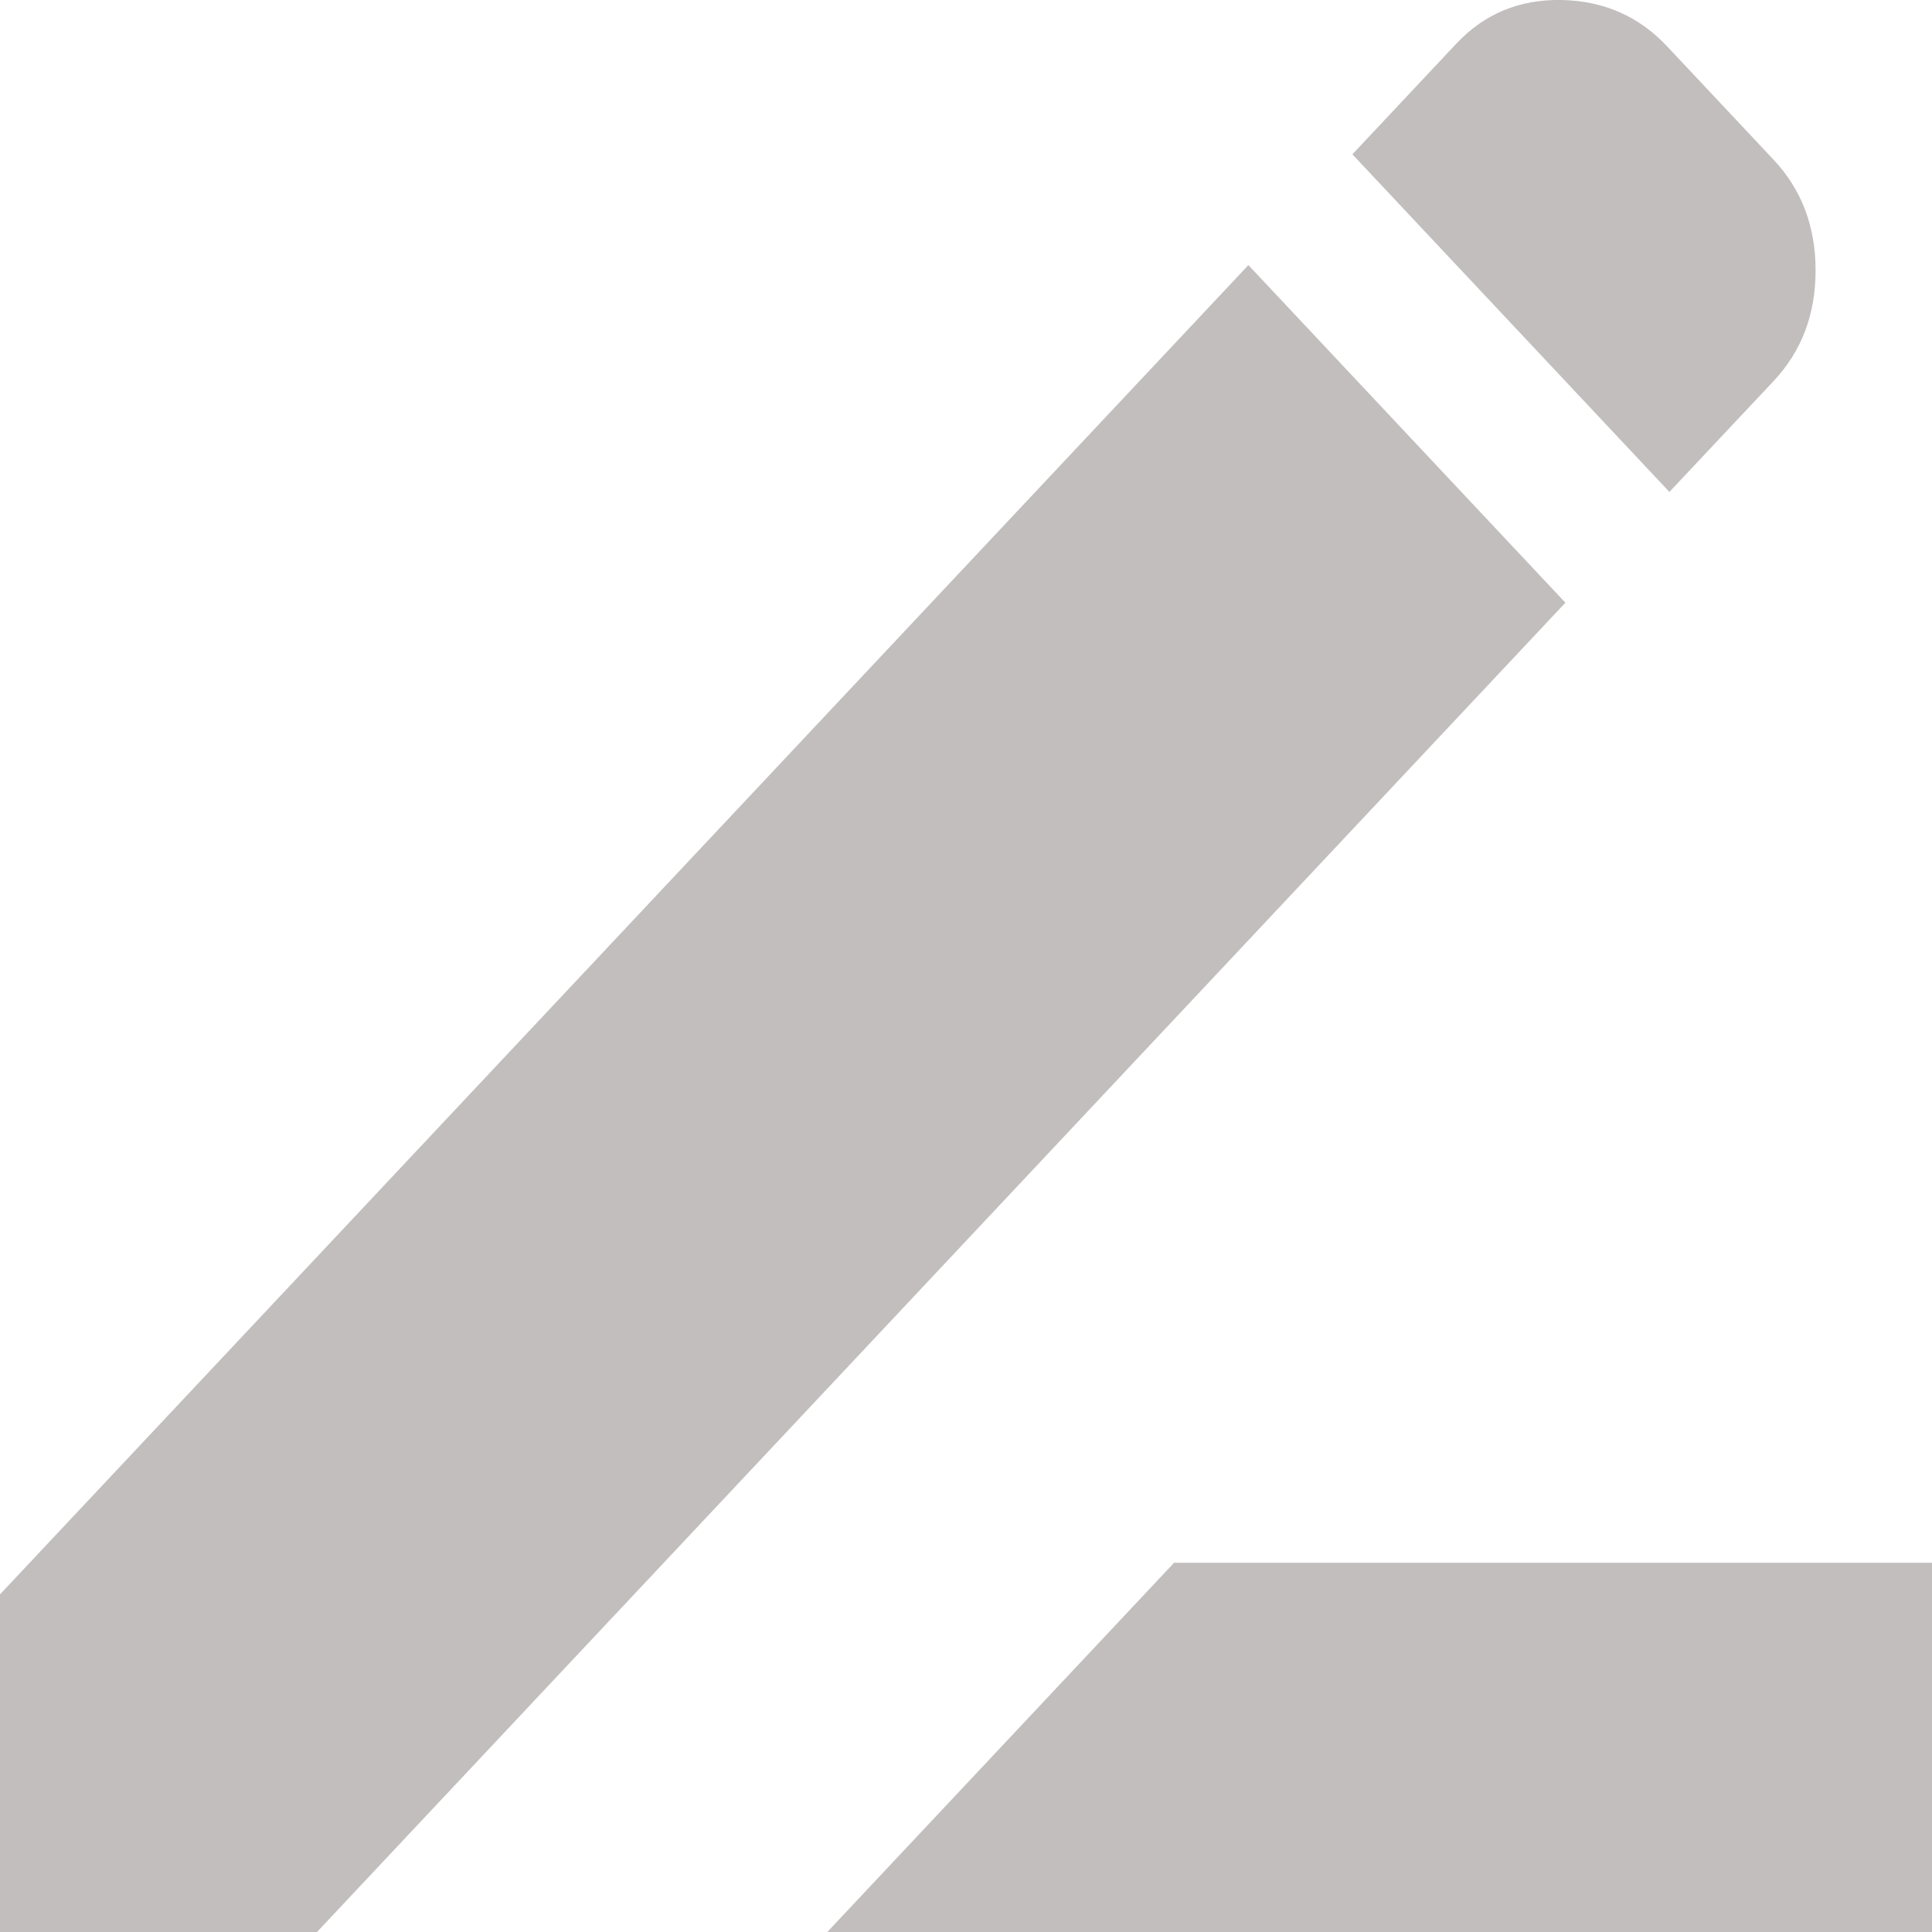 <svg width="24" height="24" viewBox="0 0 24 24" fill="none" xmlns="http://www.w3.org/2000/svg">
<path d="M10.277 24L14.585 19.413H24V24H10.277ZM20.738 6.111L16.8 1.917L18.092 0.541C18.441 0.17 18.877 -0.01 19.4 0C19.923 0.011 20.359 0.203 20.708 0.574L22.031 1.983C22.38 2.354 22.554 2.813 22.554 3.359C22.554 3.905 22.38 4.364 22.031 4.735L20.738 6.111ZM19.446 7.487L3.938 24H0V19.806L15.508 3.293L19.446 7.487Z" fill="#C2BEBE"/>
</svg>
